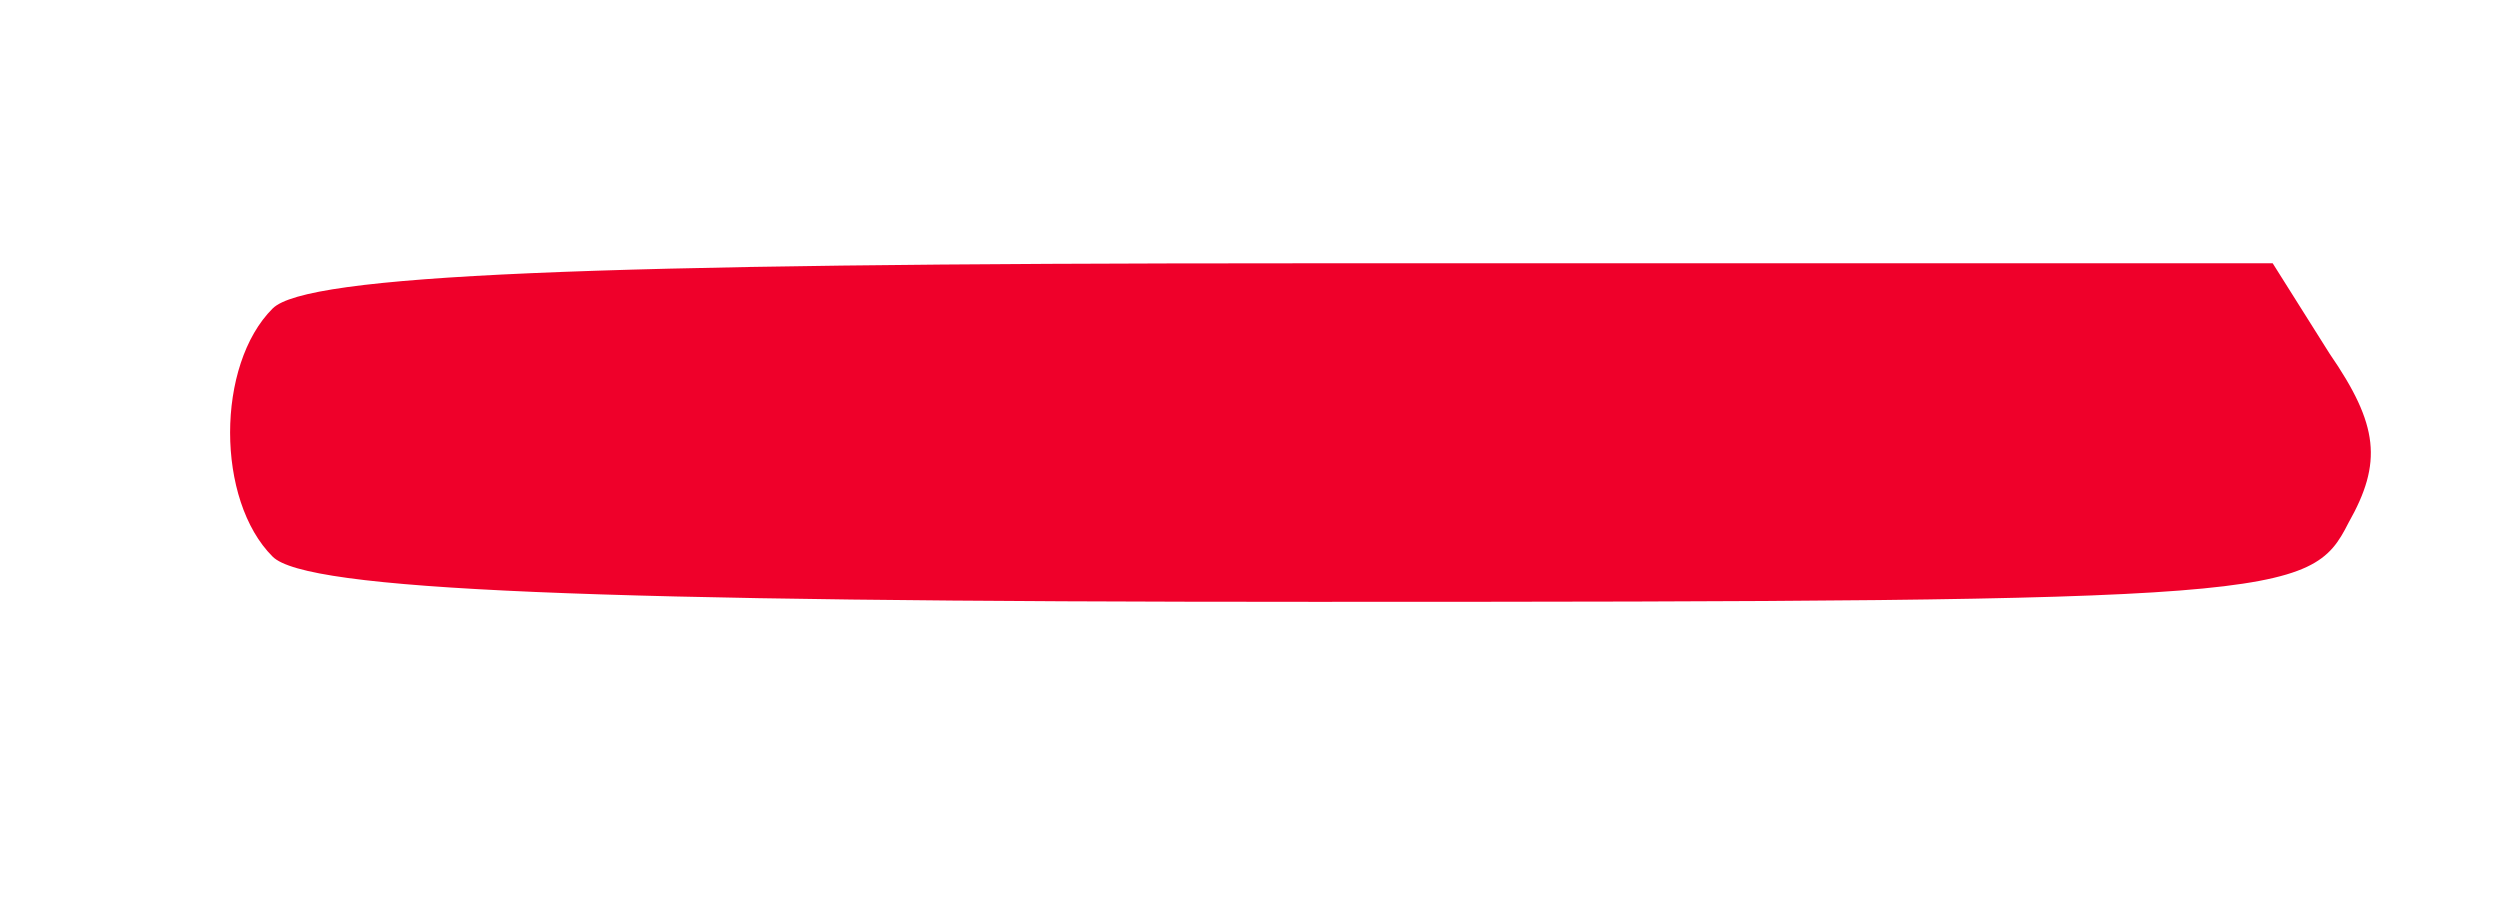 <svg viewBox="0 0 72 26" xmlns="http://www.w3.org/2000/svg" xmlns:xlink="http://www.w3.org/1999/xlink" width="72" height="26" fill="none">
	<rect id="линия 4" width="72" height="26" x="0" y="0" />
	<g id="Group 44">
		<path id="Vector 32" d="M1.227 8.45C-0.409 6.825 -0.409 2.925 1.227 1.3C2.209 0.325 10.391 0 31.227 0C59.045 0 59.918 0.108 61.009 2.275C61.991 4.008 61.882 5.092 60.464 7.15L58.827 9.75L30.682 9.75C10.282 9.75 2.209 9.425 1.227 8.45Z" fill="rgb(239,0,42)" fill-rule="nonzero" transform="matrix(1,0,0,-1,6.627,17.333)" />
	</g>
</svg>
